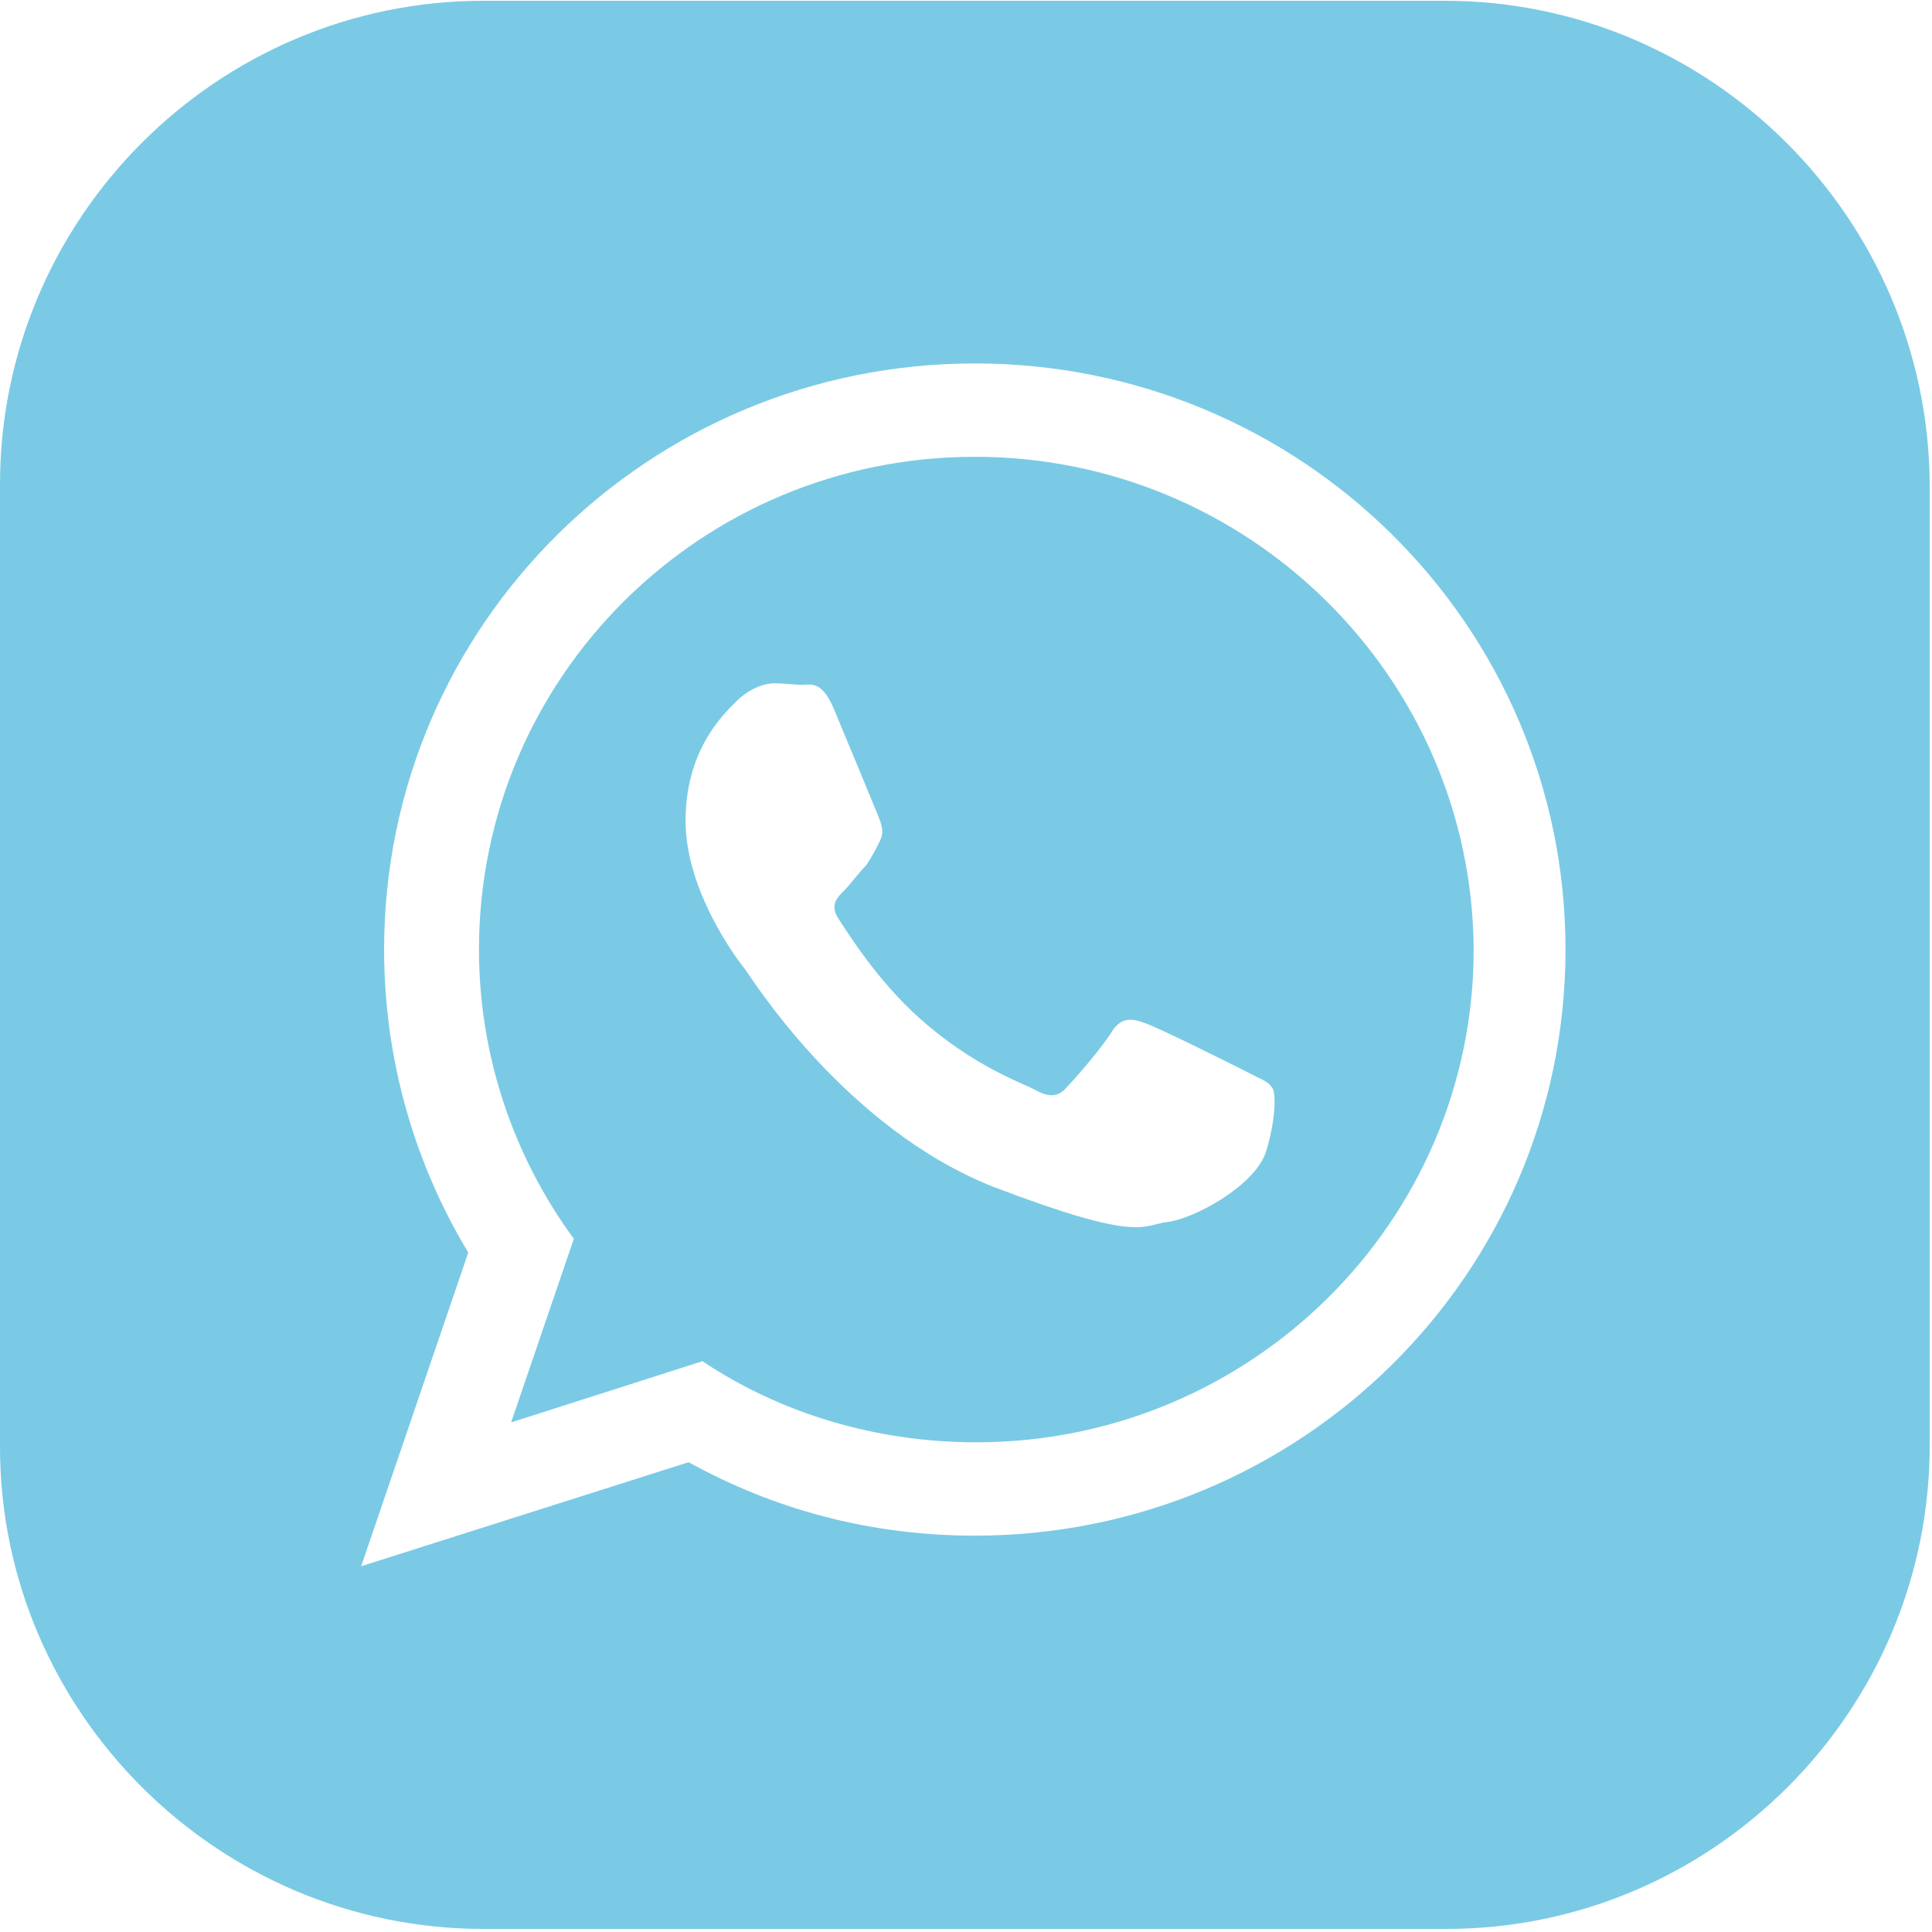 <svg width="505" height="505" viewBox="0 0 505 505" fill="none" xmlns="http://www.w3.org/2000/svg">
<g clip-path="url(#clip0_504_86)">
<path d="M254.8 119.4C183.2 119.4 125.2 177 125.2 248.2C125.2 276.2 134.4 302.6 150 323.8L133.6 371.8L183.6 355.8C204 369.4 228.8 377 255.2 377C326.8 377 385.2 319.4 385.2 248.2C384.8 177 326.4 119.4 254.8 119.4ZM330.8 301.4C327.6 310.2 312 318.6 305.2 319.4C298.4 320.2 298.4 325 259.6 310.2C221.2 295 196.8 256.2 194.8 253.4C192.8 251 179.2 233 179.2 214.6C179.2 196.2 188.8 187 192.4 183.4C196 179.8 200 178.6 202.4 178.6C204.8 178.6 207.6 179 209.6 179C212 179 214.8 177.8 218 185.4C221.2 193 228.8 211.4 229.6 213.4C230.4 215.4 231.2 217.4 230 219.8C228.8 222.2 228 223.8 226.4 226.2C224.4 228.2 222.4 231 220.8 232.6C218.8 234.6 216.8 236.6 219.2 240.2C221.6 243.8 229.2 256.2 240.4 266.2C254.8 279 267.2 283 270.8 285C274.4 287 276.8 286.6 278.8 284.2C281.2 281.8 288.4 273.4 290.8 269.4C293.2 265.8 296 266.2 299.2 267.4C302.8 268.6 321.2 277.8 325.2 279.8C328.8 281.8 331.6 282.6 332.4 284.2C333.6 285 333.6 292.6 330.8 301.4Z" fill="#7ACAE5"/>
<path d="M377.6 0.2H126.4C56.8 0.2 0 57 0 126.6V378.2C0 447.4 56.8 504.2 126.4 504.2H378C447.6 504.2 504.4 447.4 504.4 377.8V126.6C504 57 447.2 0.2 377.6 0.2ZM254.8 401.4C227.6 401.4 202.4 394.6 180 382.2L94.4 409.4L122.4 327.4C108.4 304.2 100.4 277 100.4 248.2C100.4 163.4 169.6 95 254.8 95C340 95 409.2 163.4 409.2 248.2C409.2 333 340 401.4 254.8 401.4Z" fill="#7ACAE5"/>
</g>
<defs>
<clipPath id="clip0_504_86">
<rect width="504.4" height="504.4" fill="white"/>
</clipPath>
</defs>
</svg>

